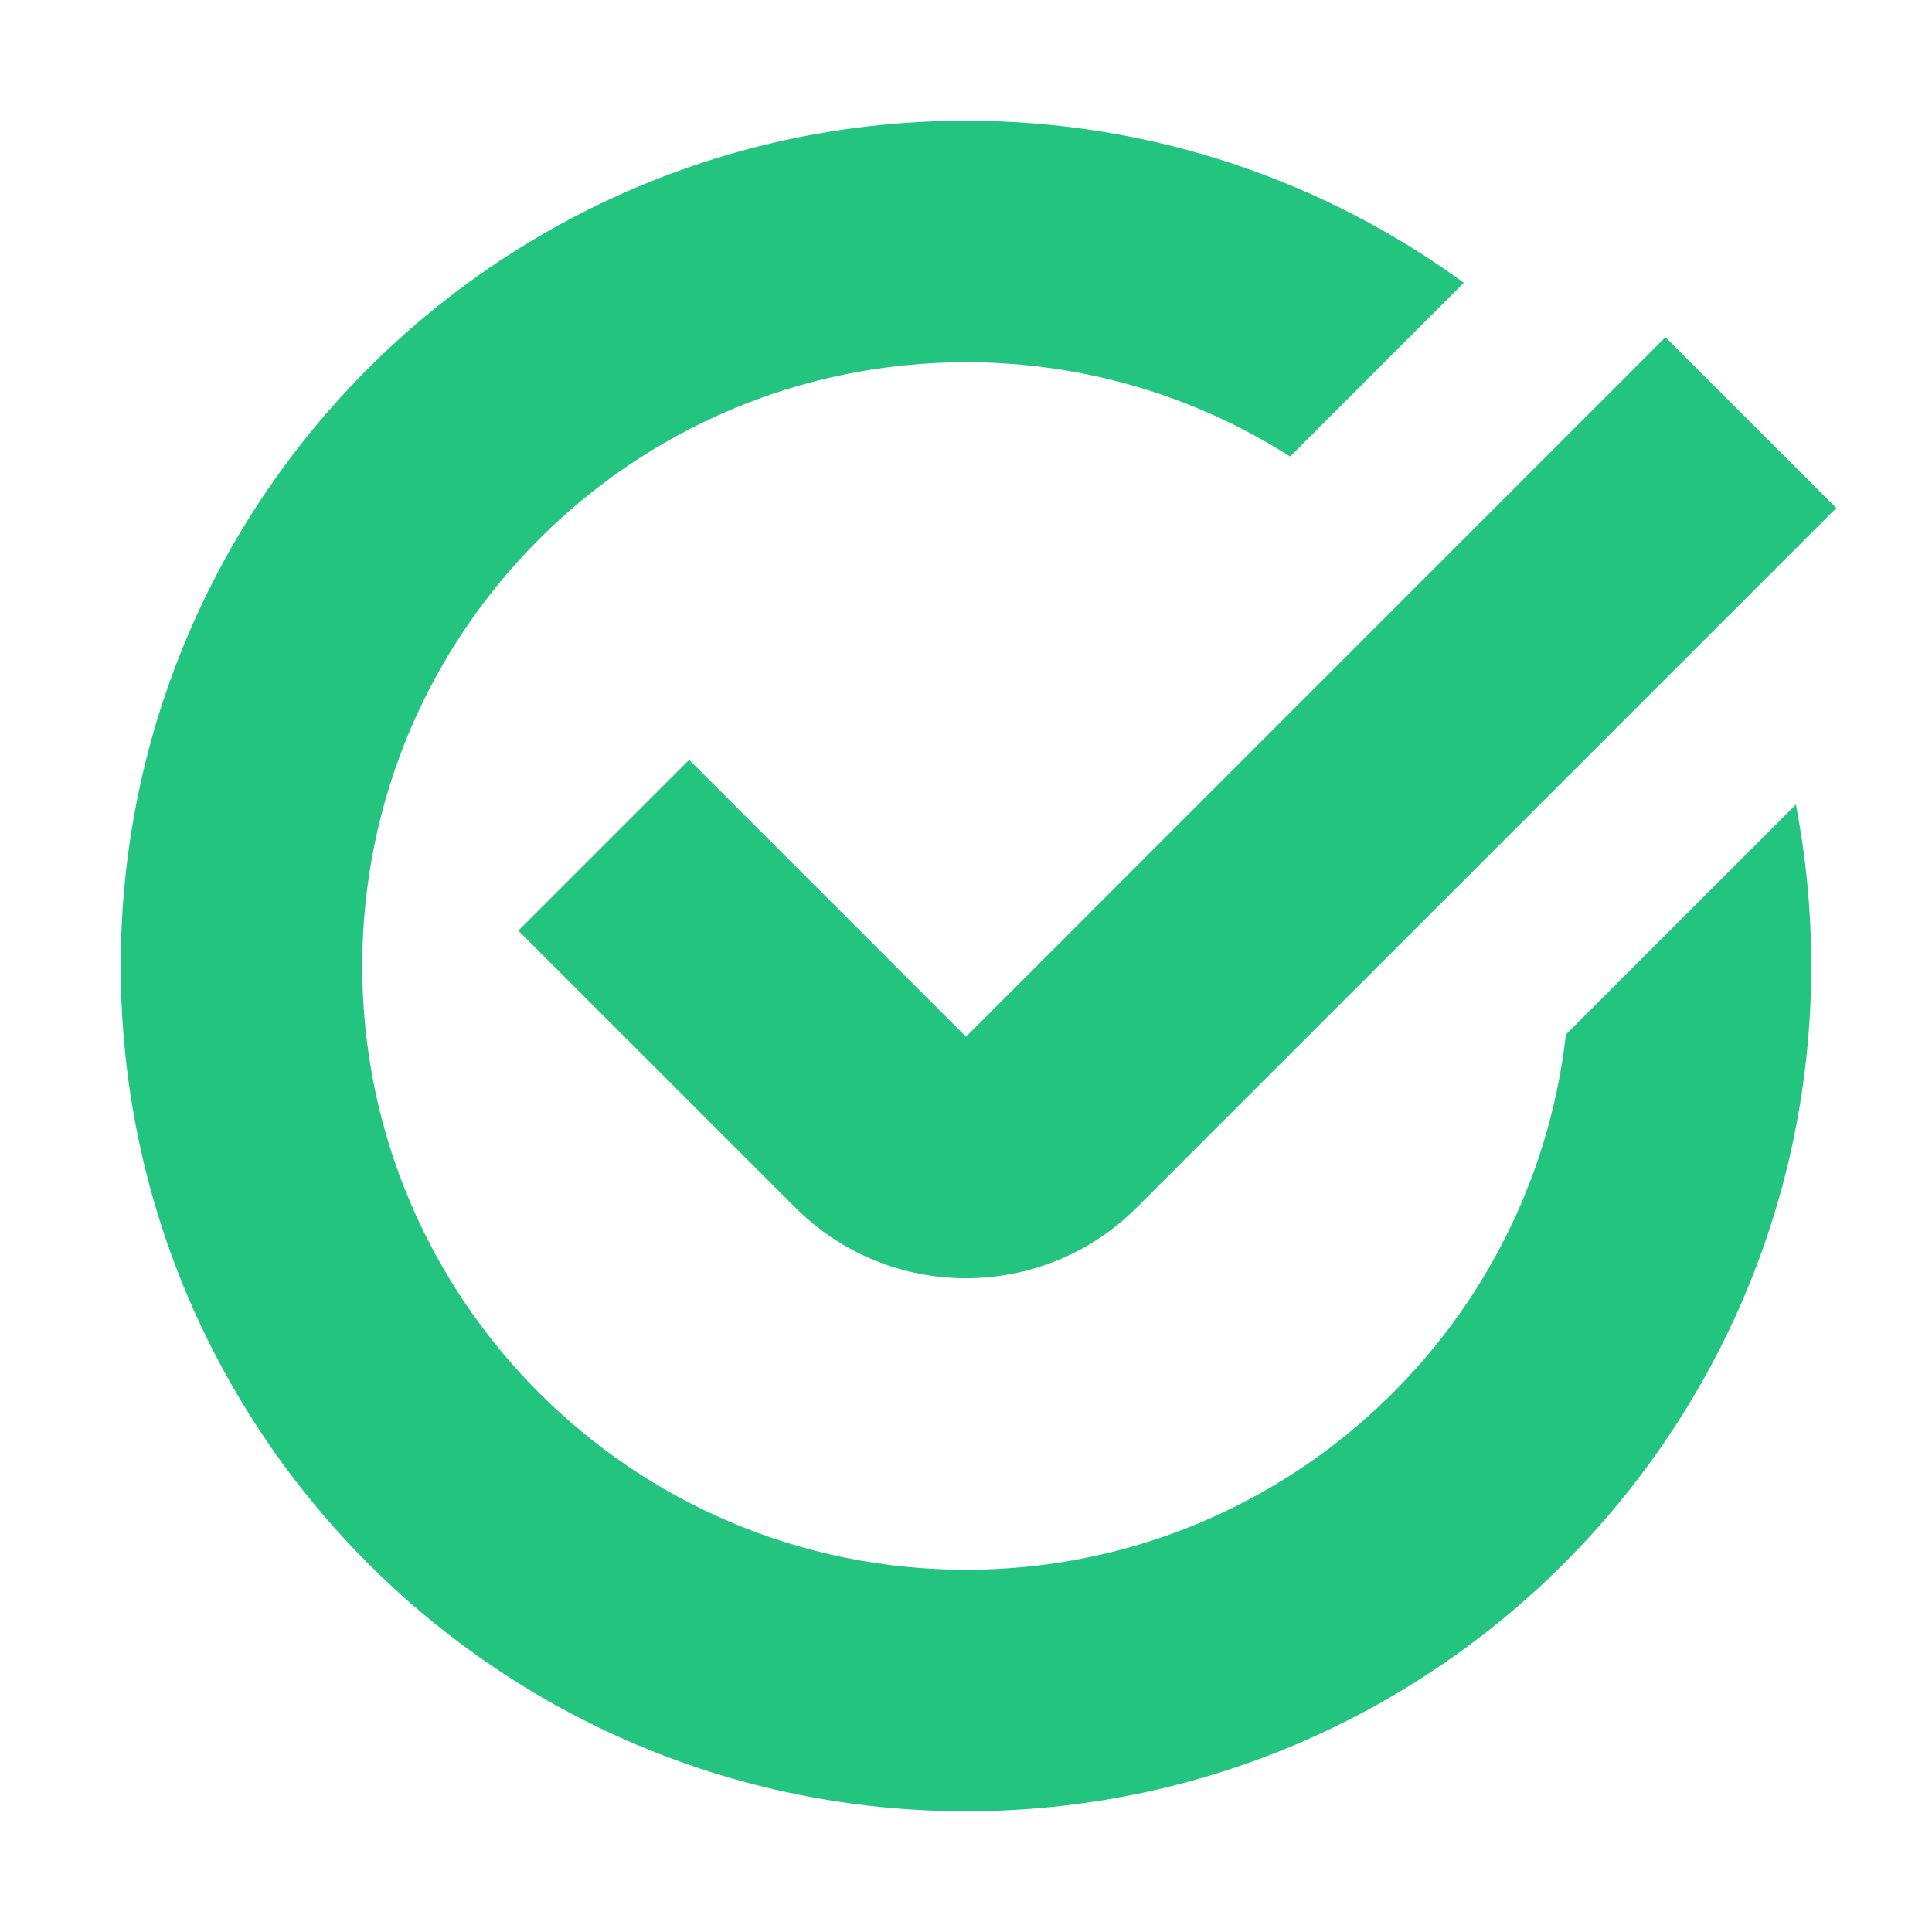 <svg width="24" height="24" viewBox="0 0 24 24" fill="none" xmlns="http://www.w3.org/2000/svg">
  <path fill-rule="evenodd" clip-rule="evenodd"
    d="M19.452 12.851C19.029 16.593 15.854 19.5 12 19.5C7.858 19.5 4.5 16.142 4.5 12C4.5 7.858 7.858 4.5 12 4.5C13.482 4.5 14.863 4.93 16.026 5.671L18.184 3.513C16.449 2.247 14.312 1.5 12 1.5C6.201 1.5 1.5 6.201 1.5 12C1.5 17.799 6.201 22.5 12 22.5C17.799 22.5 22.5 17.799 22.5 12C22.5 11.314 22.434 10.644 22.309 9.995L19.452 12.851Z"
    fill="#22C480" />
  <path fill-rule="evenodd" clip-rule="evenodd"
    d="M22.811 6.311L14.121 15C12.95 16.172 11.05 16.172 9.879 15L6.439 11.561L8.561 9.439L12 12.879L20.689 4.189L22.811 6.311Z"
    fill="#22C480" />
</svg>
